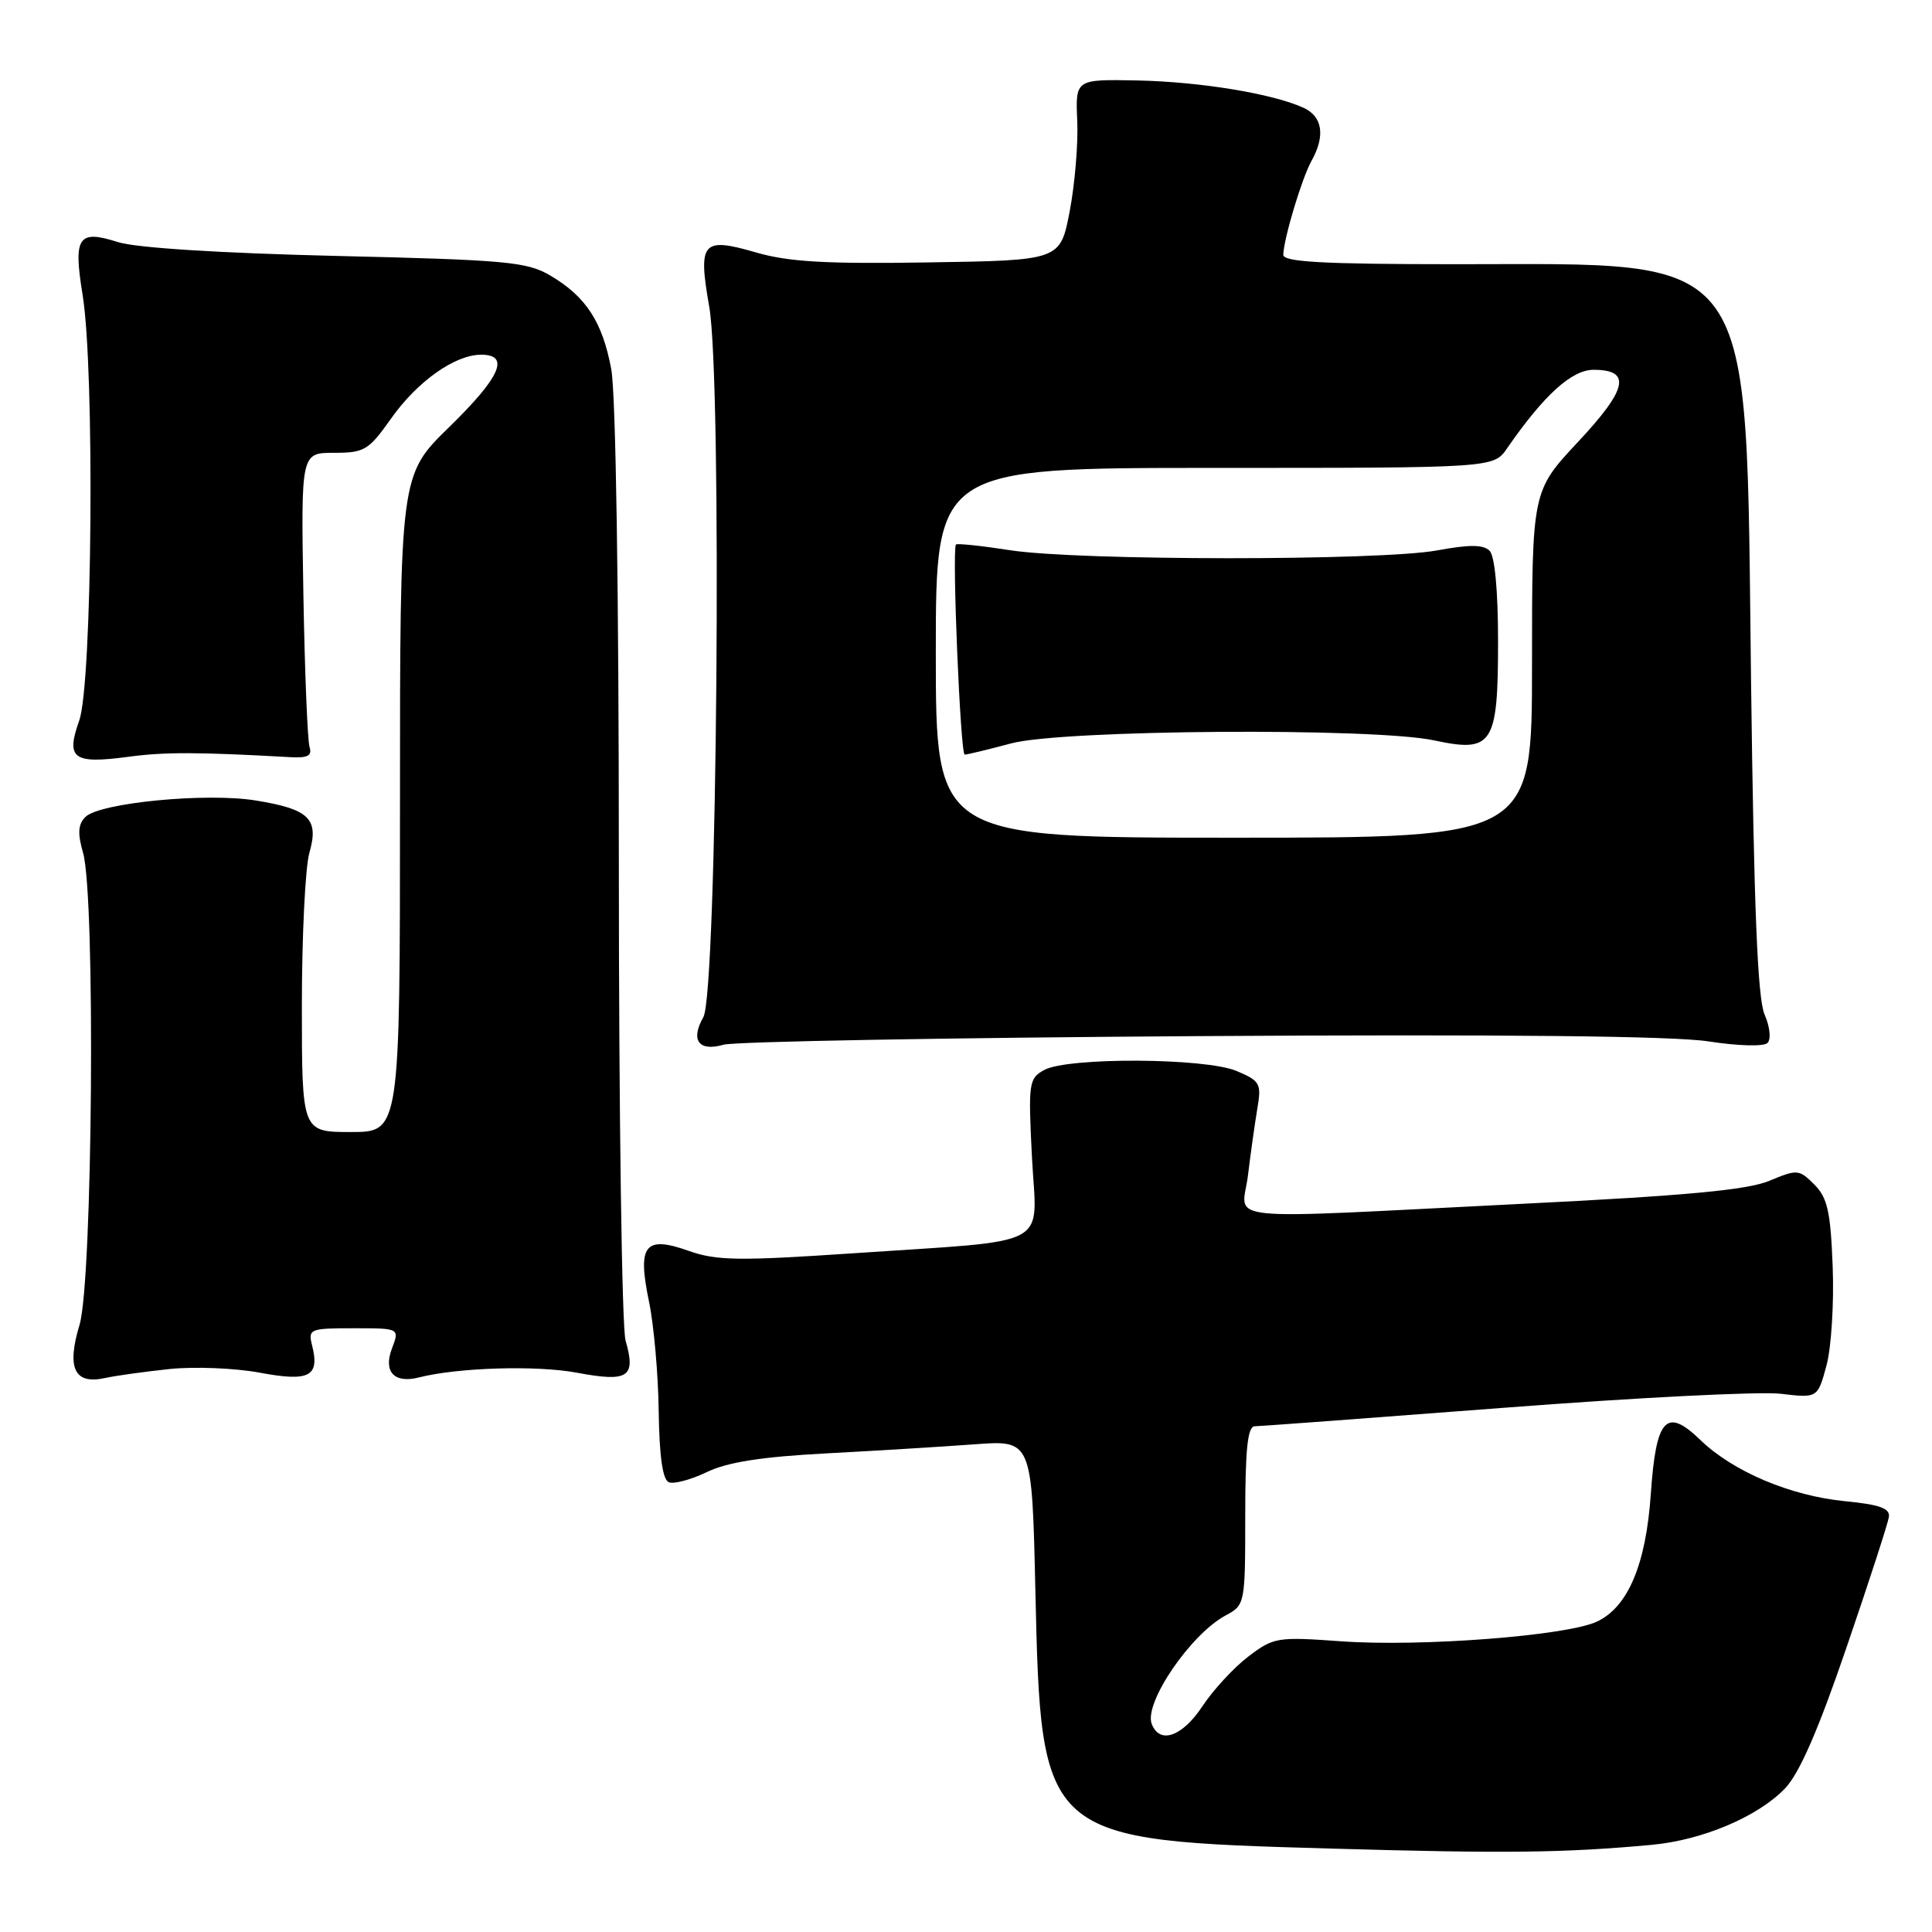 <?xml version="1.0" encoding="UTF-8" standalone="no"?>
<!DOCTYPE svg PUBLIC "-//W3C//DTD SVG 1.1//EN" "http://www.w3.org/Graphics/SVG/1.1/DTD/svg11.dtd" >
<svg xmlns="http://www.w3.org/2000/svg" xmlns:xlink="http://www.w3.org/1999/xlink" version="1.1" viewBox="0 0 256 256">
 <g >
 <path fill="currentColor"
d=" M 218.87 244.45 C 225.59 243.83 232.93 240.72 236.52 236.98 C 238.43 234.98 240.92 229.28 244.67 218.30 C 247.65 209.61 250.17 201.83 250.29 201.00 C 250.45 199.86 249.05 199.36 244.50 198.92 C 237.24 198.21 229.63 194.99 225.29 190.79 C 220.78 186.43 219.43 187.91 218.74 197.97 C 218.10 207.29 215.73 212.91 211.63 214.86 C 207.65 216.75 188.28 218.24 177.70 217.48 C 169.24 216.87 168.76 216.95 165.41 219.50 C 163.49 220.96 160.75 223.93 159.33 226.08 C 156.65 230.13 153.66 231.17 152.61 228.43 C 151.55 225.65 157.76 216.54 162.41 214.05 C 164.97 212.68 165.00 212.53 165.00 200.83 C 165.00 192.04 165.32 189.00 166.25 188.99 C 166.94 188.98 181.79 187.88 199.25 186.54 C 216.72 185.19 233.22 184.36 235.93 184.68 C 240.85 185.26 240.85 185.26 242.02 180.93 C 242.66 178.55 243.03 172.65 242.84 167.83 C 242.56 160.52 242.15 158.70 240.40 156.95 C 238.38 154.93 238.14 154.92 234.43 156.47 C 231.52 157.68 223.40 158.44 201.53 159.52 C 160.38 161.57 164.60 162.01 165.36 155.75 C 165.71 152.86 166.27 148.89 166.60 146.91 C 167.17 143.57 166.98 143.23 163.85 141.91 C 159.70 140.16 141.47 140.07 138.36 141.78 C 136.32 142.90 136.24 143.48 136.74 153.34 C 137.37 165.58 139.87 164.24 113.00 166.07 C 97.87 167.09 94.93 167.05 91.27 165.75 C 85.43 163.68 84.43 164.96 86.00 172.49 C 86.64 175.57 87.22 182.10 87.28 187.01 C 87.37 193.05 87.81 196.10 88.64 196.41 C 89.31 196.67 91.58 196.06 93.68 195.05 C 96.40 193.74 100.96 193.03 109.50 192.58 C 116.10 192.23 124.93 191.69 129.12 191.38 C 136.74 190.81 136.74 190.81 137.19 210.66 C 137.95 243.85 137.95 243.85 176.50 244.95 C 199.58 245.61 207.25 245.52 218.87 244.45 Z  M 22.50 181.40 C 25.80 181.06 31.17 181.28 34.44 181.89 C 41.01 183.12 42.39 182.39 41.35 178.26 C 40.81 176.10 41.05 176.00 46.87 176.00 C 52.95 176.00 52.95 176.00 51.94 178.67 C 50.76 181.76 52.23 183.35 55.50 182.52 C 60.69 181.20 71.08 180.89 76.44 181.89 C 83.28 183.17 84.29 182.50 82.89 177.62 C 82.40 175.91 82.00 147.46 82.00 114.39 C 82.00 78.16 81.60 52.13 80.99 48.89 C 79.82 42.63 77.64 39.29 72.90 36.50 C 69.83 34.69 67.07 34.44 44.50 33.91 C 29.06 33.54 18.02 32.84 15.63 32.08 C 10.35 30.39 9.69 31.37 10.95 39.10 C 12.56 49.04 12.23 90.61 10.50 95.47 C 8.70 100.53 9.68 101.26 17.00 100.28 C 21.82 99.63 26.18 99.64 38.50 100.33 C 40.76 100.46 41.38 100.13 41.02 99.00 C 40.75 98.17 40.38 89.06 40.20 78.75 C 39.88 60.00 39.88 60.00 44.25 60.00 C 48.29 60.00 48.85 59.66 51.79 55.50 C 55.28 50.55 60.26 47.01 63.75 47.00 C 67.63 47.00 66.32 49.96 59.50 56.61 C 53.00 62.95 53.00 62.95 53.00 106.48 C 53.00 150.00 53.00 150.00 46.50 150.00 C 40.00 150.00 40.00 150.00 40.00 133.24 C 40.00 124.03 40.45 114.93 40.99 113.02 C 42.29 108.50 40.99 107.22 33.90 106.07 C 27.36 105.00 13.20 106.37 11.32 108.25 C 10.34 109.23 10.26 110.42 11.01 113.02 C 12.66 118.78 12.28 169.76 10.54 175.54 C 8.80 181.30 9.86 183.50 13.94 182.59 C 15.35 182.28 19.20 181.75 22.50 181.40 Z  M 158.96 137.29 C 199.13 137.04 221.76 137.27 226.38 137.99 C 230.33 138.60 233.71 138.69 234.20 138.20 C 234.70 137.70 234.53 136.07 233.81 134.41 C 232.89 132.29 232.40 120.28 232.02 90.00 C 231.30 32.23 233.29 35.02 192.75 35.01 C 175.20 35.00 170.01 34.71 170.04 33.75 C 170.12 31.54 172.52 23.57 173.78 21.32 C 175.64 17.99 175.25 15.43 172.70 14.27 C 168.58 12.40 159.01 10.83 150.67 10.66 C 142.50 10.50 142.50 10.50 142.74 16.00 C 142.88 19.02 142.42 24.42 141.74 28.00 C 140.49 34.50 140.49 34.50 123.08 34.77 C 109.49 34.99 104.48 34.70 100.21 33.46 C 93.04 31.38 92.47 32.03 93.98 40.66 C 95.70 50.50 95.03 131.57 93.20 134.77 C 91.46 137.83 92.58 139.38 95.87 138.43 C 97.32 138.01 125.71 137.50 158.96 137.29 Z  M 124.00 86.50 C 124.00 62.00 124.00 62.00 160.95 62.00 C 197.91 62.00 197.91 62.00 199.70 59.40 C 204.57 52.35 208.27 49.00 211.15 49.00 C 216.21 49.00 215.67 51.53 209.11 58.54 C 203.00 65.07 203.00 65.07 203.00 88.04 C 203.00 111.00 203.00 111.00 163.50 111.00 C 124.00 111.00 124.00 111.00 124.00 86.50 Z  M 134.00 98.50 C 140.77 96.68 182.07 96.39 190.06 98.11 C 197.79 99.77 198.50 98.67 198.50 85.02 C 198.50 78.27 198.07 73.67 197.38 72.98 C 196.55 72.15 194.70 72.14 190.44 72.93 C 182.88 74.32 142.91 74.31 133.86 72.91 C 130.00 72.31 126.76 71.97 126.66 72.16 C 126.14 73.15 127.26 100.00 127.83 99.99 C 128.20 99.98 130.97 99.31 134.00 98.50 Z "/>
</g>
</svg>
